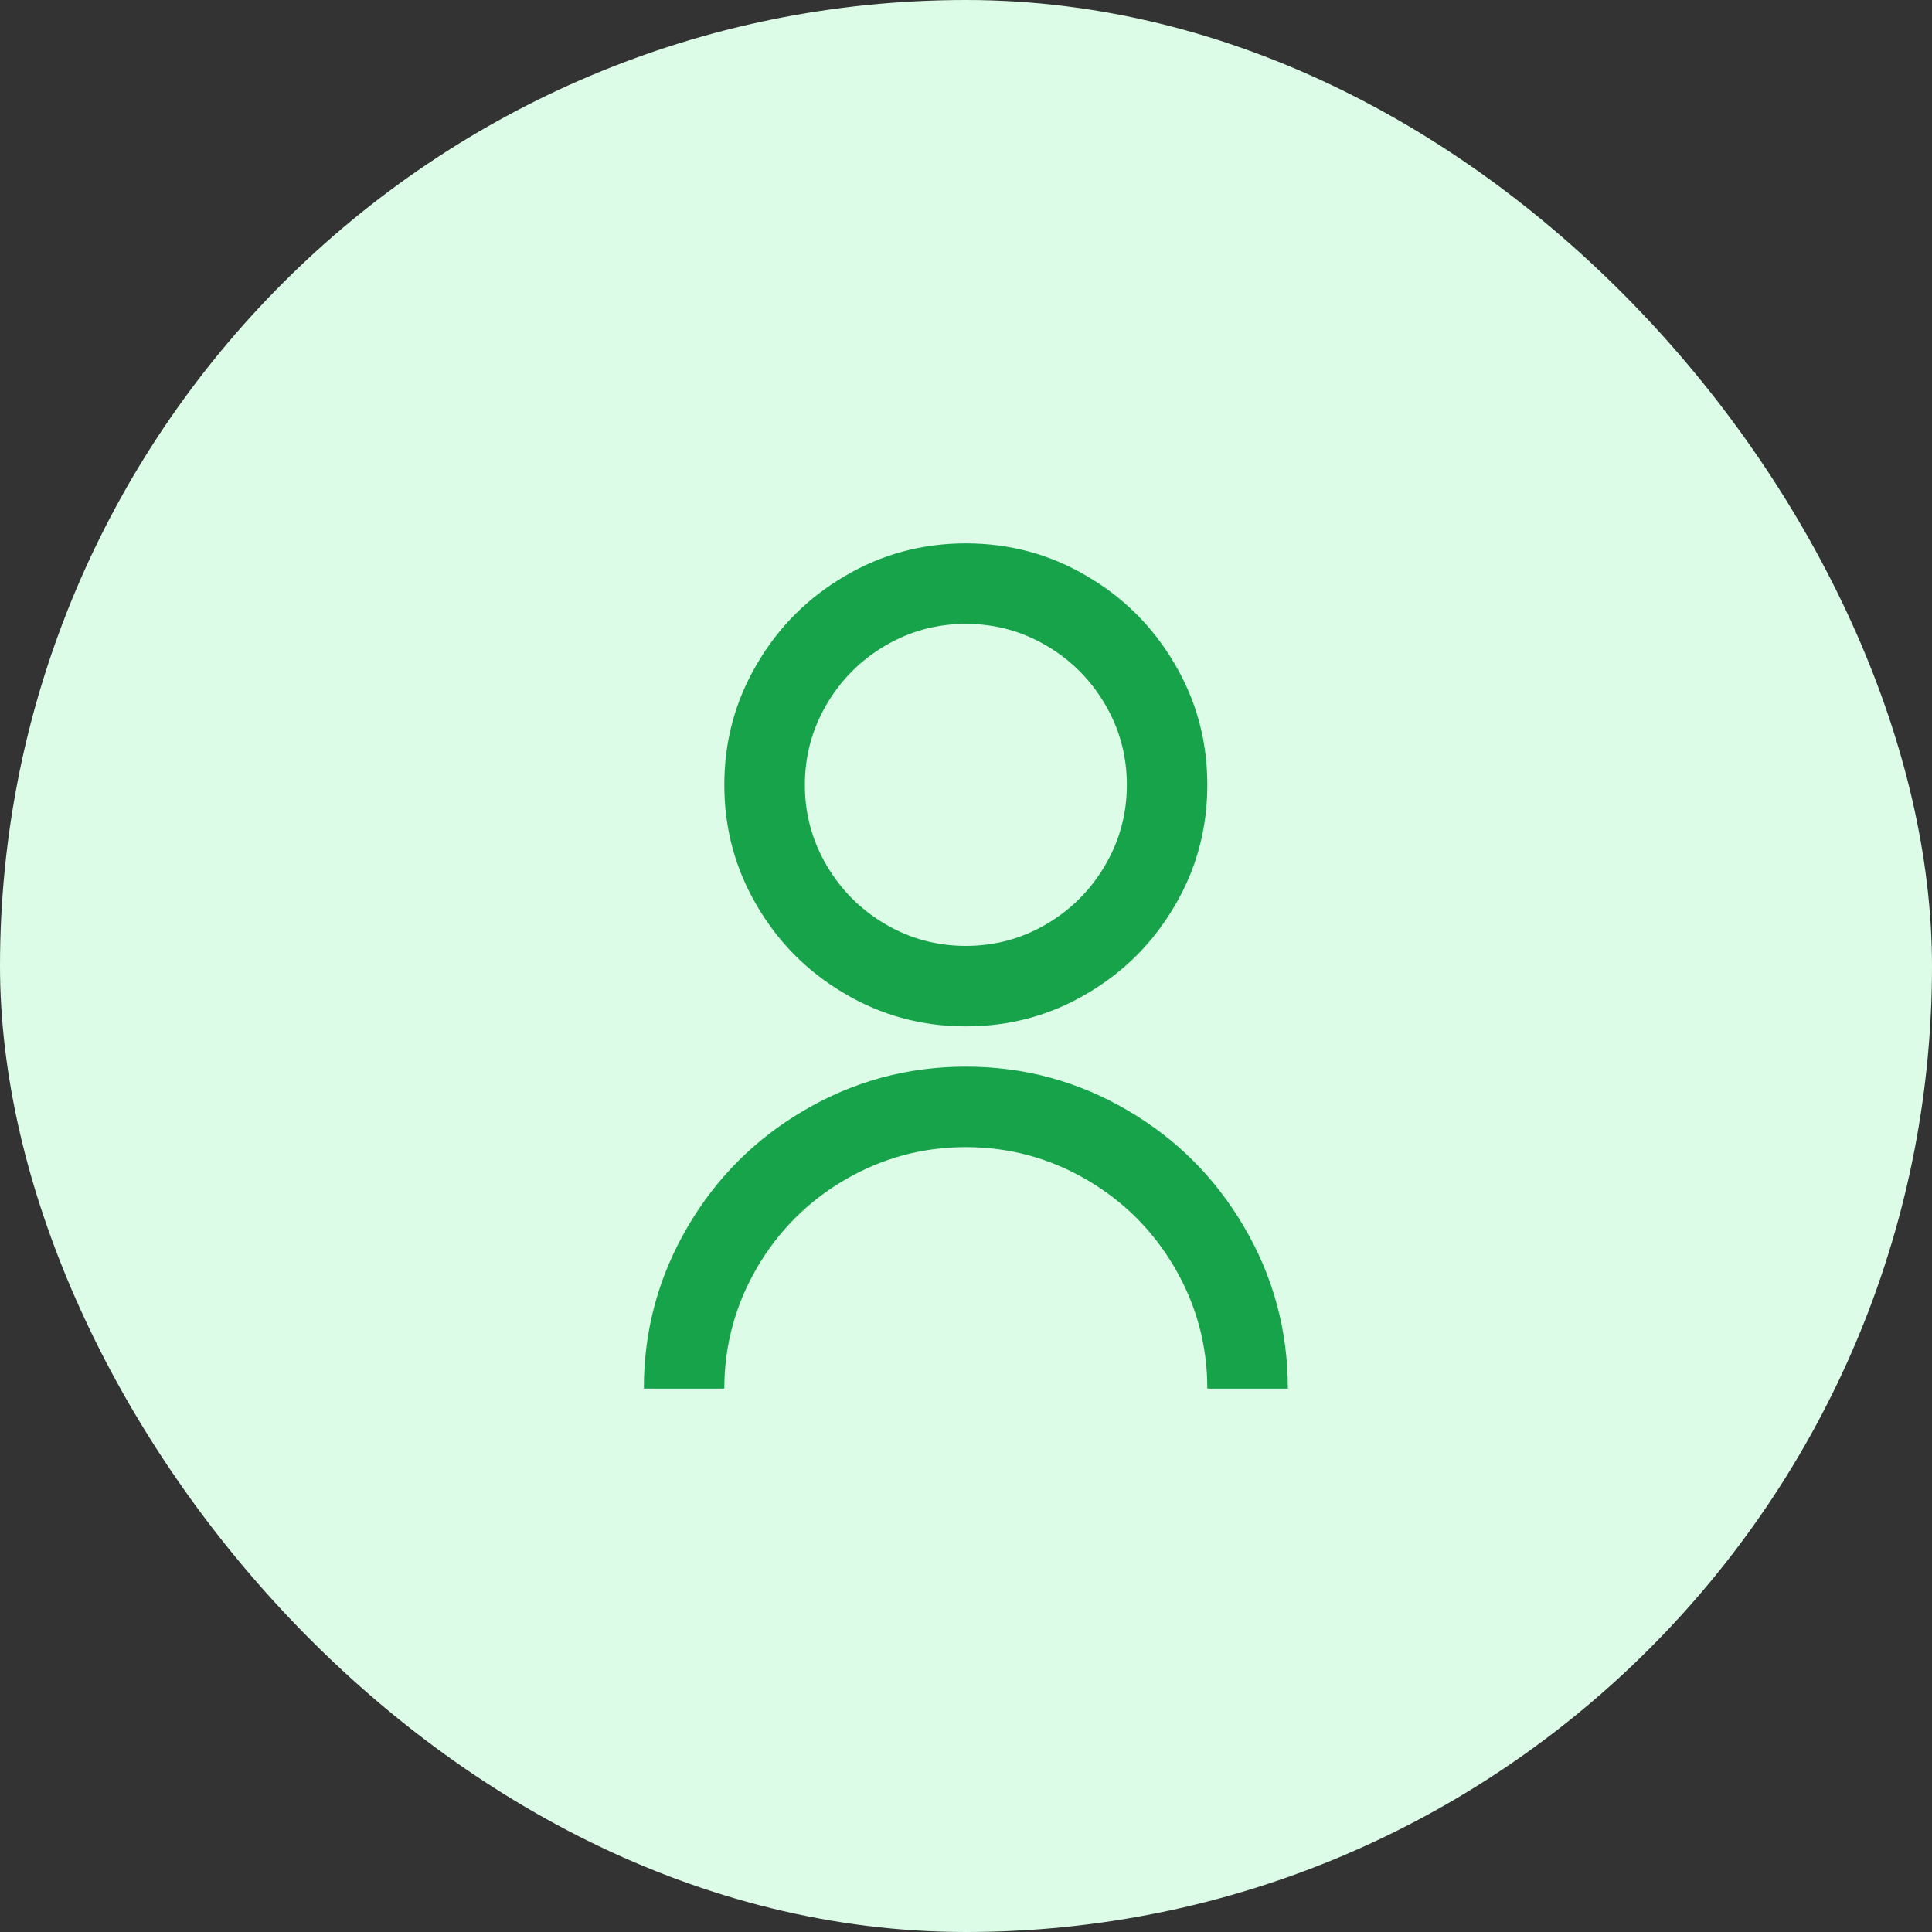 <svg width="32" height="32" viewBox="0 0 32 32" fill="none" xmlns="http://www.w3.org/2000/svg">
<rect x="0" y="0" width="32" height="32" fill="#333333" stroke="none"/>
<rect width="32" height="32" rx="16" fill="#DCFCE7"/>
<path d="M10.664 23C10.664 22.031 10.909 21.133 11.397 20.307C11.868 19.507 12.504 18.871 13.304 18.4C14.131 17.911 15.028 17.667 15.997 17.667C16.966 17.667 17.864 17.911 18.691 18.4C19.491 18.871 20.126 19.507 20.597 20.307C21.086 21.133 21.331 22.031 21.331 23H19.997C19.997 22.28 19.815 21.609 19.451 20.987C19.095 20.382 18.615 19.902 18.011 19.547C17.389 19.182 16.717 19 15.997 19C15.277 19 14.606 19.182 13.984 19.547C13.38 19.902 12.9 20.382 12.544 20.987C12.18 21.609 11.997 22.28 11.997 23H10.664ZM15.997 17C15.268 17 14.597 16.818 13.984 16.453C13.38 16.098 12.9 15.618 12.544 15.013C12.18 14.4 11.997 13.729 11.997 13C11.997 12.271 12.18 11.6 12.544 10.987C12.9 10.382 13.38 9.902 13.984 9.547C14.597 9.182 15.268 9 15.997 9C16.726 9 17.397 9.182 18.011 9.547C18.615 9.902 19.095 10.382 19.451 10.987C19.815 11.6 19.997 12.271 19.997 13C19.997 13.729 19.815 14.4 19.451 15.013C19.095 15.618 18.615 16.098 18.011 16.453C17.397 16.818 16.726 17 15.997 17ZM15.997 15.667C16.477 15.667 16.922 15.547 17.331 15.307C17.74 15.067 18.064 14.742 18.304 14.333C18.544 13.924 18.664 13.48 18.664 13C18.664 12.52 18.544 12.076 18.304 11.667C18.064 11.258 17.74 10.933 17.331 10.693C16.922 10.453 16.477 10.333 15.997 10.333C15.517 10.333 15.073 10.453 14.664 10.693C14.255 10.933 13.931 11.258 13.691 11.667C13.451 12.076 13.331 12.52 13.331 13C13.331 13.48 13.451 13.924 13.691 14.333C13.931 14.742 14.255 15.067 14.664 15.307C15.073 15.547 15.517 15.667 15.997 15.667Z" fill="#16A34A"/>
</svg>
